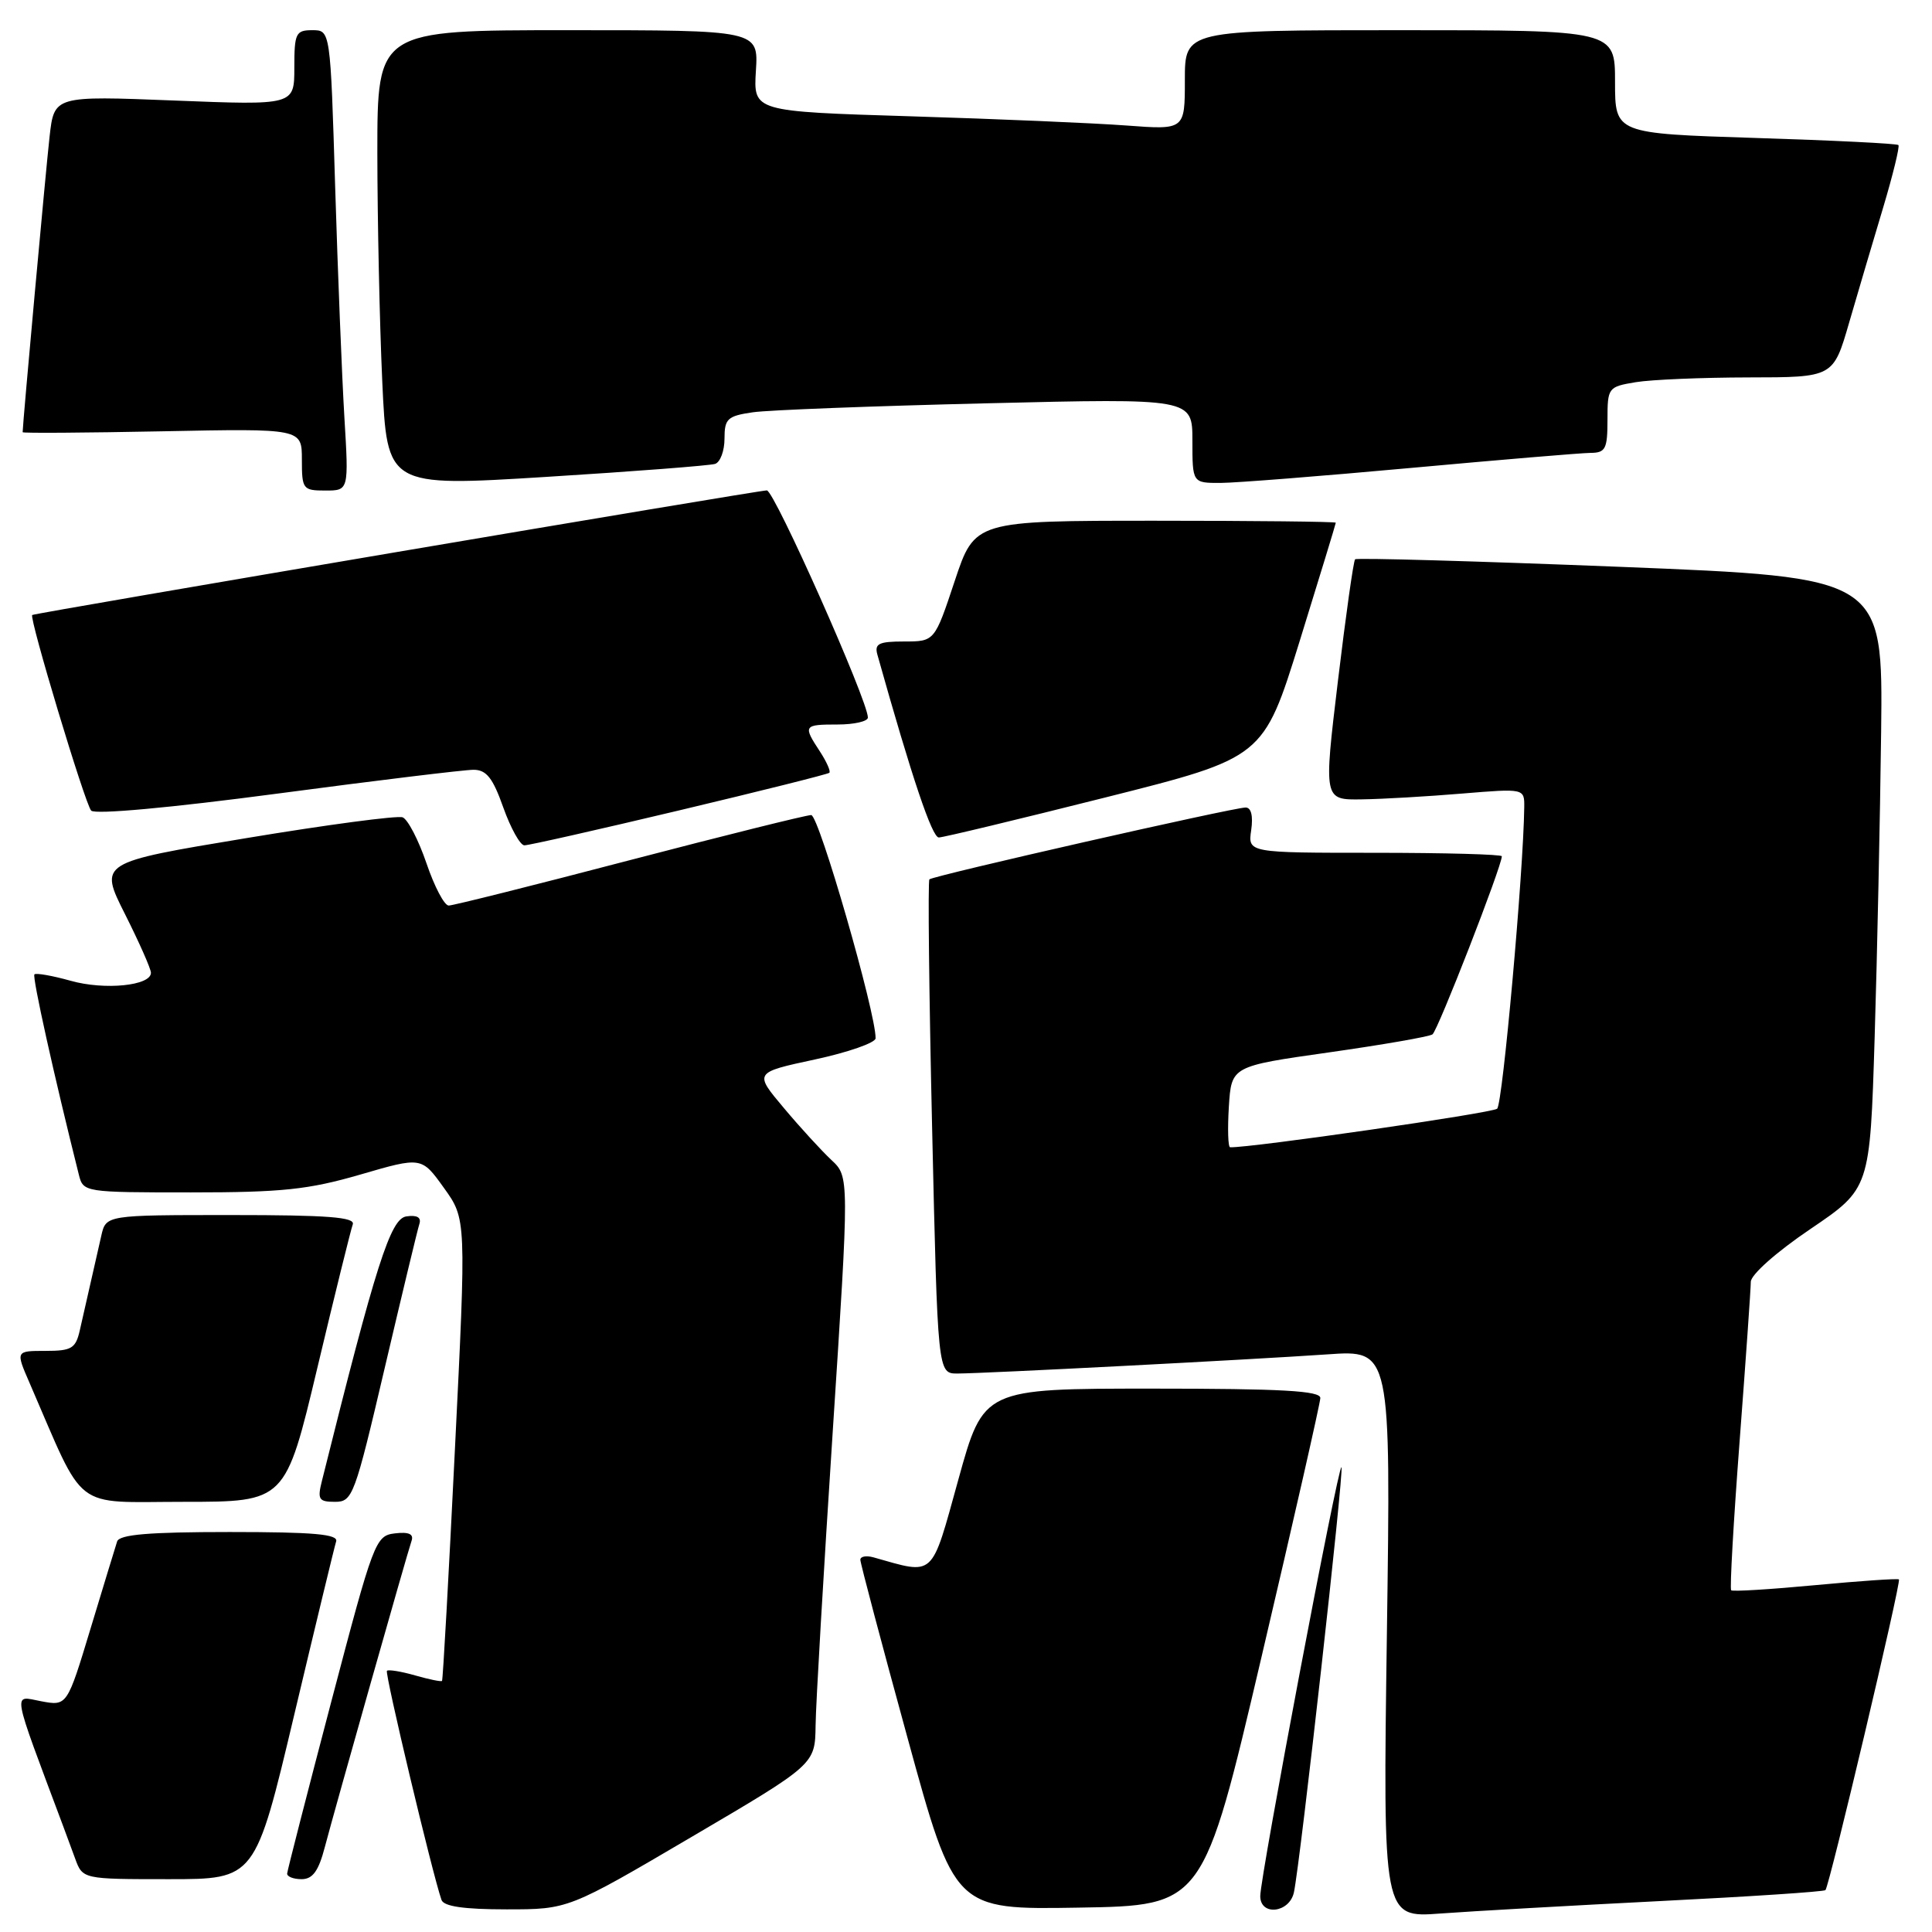 <?xml version="1.0" encoding="UTF-8" standalone="no"?>
<!DOCTYPE svg PUBLIC "-//W3C//DTD SVG 1.1//EN" "http://www.w3.org/Graphics/SVG/1.1/DTD/svg11.dtd" >
<svg xmlns="http://www.w3.org/2000/svg" xmlns:xlink="http://www.w3.org/1999/xlink" version="1.1" viewBox="0 0 256 256">
 <g >
 <path fill="currentColor"
d=" M 220.00 251.90 C 231.82 251.31 241.67 250.66 241.88 250.45 C 242.40 249.93 251.94 209.61 251.62 209.28 C 251.47 209.14 246.49 209.48 240.54 210.04 C 234.60 210.60 229.58 210.91 229.39 210.72 C 229.19 210.53 229.70 201.63 230.51 190.94 C 231.32 180.25 231.99 170.76 231.99 169.85 C 232.00 168.90 235.39 165.89 239.89 162.85 C 247.78 157.50 247.78 157.50 248.40 137.50 C 248.74 126.50 249.12 108.28 249.26 97.00 C 249.50 76.50 249.50 76.50 214.72 75.11 C 195.60 74.35 179.77 73.90 179.56 74.11 C 179.34 74.32 178.32 81.59 177.28 90.25 C 175.39 106.00 175.39 106.00 180.44 105.92 C 183.23 105.88 189.21 105.53 193.75 105.15 C 202.00 104.47 202.00 104.47 201.97 106.98 C 201.86 115.63 199.11 146.27 198.38 146.91 C 197.72 147.49 165.70 152.11 163.00 152.02 C 162.72 152.01 162.65 149.59 162.83 146.64 C 163.17 141.28 163.17 141.28 176.08 139.45 C 183.18 138.44 189.36 137.37 189.81 137.06 C 190.51 136.58 199.00 114.78 199.00 113.46 C 199.00 113.21 191.43 113.00 182.17 113.00 C 165.35 113.00 165.35 113.00 165.79 110.00 C 166.06 108.11 165.79 107.00 165.05 107.00 C 163.43 107.00 123.62 116.04 123.15 116.52 C 122.94 116.73 123.10 131.55 123.51 149.45 C 124.25 182.00 124.25 182.00 126.87 182.00 C 130.48 181.99 165.60 180.17 175.90 179.46 C 184.30 178.87 184.30 178.87 183.77 216.49 C 183.24 254.12 183.24 254.12 190.87 253.55 C 195.07 253.24 208.18 252.50 220.00 251.90 Z  M 91.66 243.39 C 108.00 233.79 108.00 233.79 108.07 228.64 C 108.10 225.81 109.13 208.29 110.34 189.71 C 112.54 155.92 112.54 155.92 110.17 153.71 C 108.87 152.49 106.02 149.39 103.86 146.81 C 99.91 142.12 99.91 142.12 107.96 140.39 C 112.38 139.44 116.01 138.17 116.02 137.58 C 116.08 134.27 108.51 108.00 107.49 108.00 C 106.84 108.00 96.00 110.70 83.40 113.99 C 70.81 117.29 60.03 119.99 59.46 119.99 C 58.88 120.00 57.56 117.48 56.51 114.39 C 55.46 111.31 54.04 108.57 53.35 108.30 C 52.66 108.04 43.33 109.28 32.61 111.06 C 13.12 114.29 13.12 114.29 16.56 121.12 C 18.45 124.88 20.00 128.38 20.00 128.90 C 20.00 130.61 13.88 131.23 9.37 129.96 C 6.94 129.28 4.77 128.90 4.56 129.11 C 4.25 129.43 7.16 142.55 10.45 155.66 C 11.03 157.98 11.18 158.00 25.32 158.00 C 37.37 158.00 40.87 157.63 47.73 155.64 C 55.86 153.27 55.86 153.27 58.82 157.40 C 61.79 161.53 61.79 161.53 60.28 192.02 C 59.46 208.78 58.69 222.60 58.57 222.73 C 58.46 222.86 56.85 222.53 55.00 222.00 C 53.15 221.47 51.47 221.20 51.27 221.39 C 50.96 221.70 57.28 248.25 58.50 251.75 C 58.80 252.61 61.47 253.00 67.12 253.00 C 75.31 253.00 75.31 253.00 91.66 243.39 Z  M 167.17 219.50 C 171.43 201.35 174.93 185.94 174.95 185.25 C 174.99 184.29 169.89 184.00 152.66 184.00 C 130.32 184.00 130.32 184.00 126.99 196.04 C 123.33 209.24 123.95 208.67 115.75 206.36 C 114.79 206.09 114.00 206.23 114.00 206.68 C 114.00 207.12 116.81 217.74 120.25 230.27 C 126.49 253.05 126.49 253.05 142.96 252.77 C 159.43 252.50 159.43 252.50 167.17 219.50 Z  M 171.45 250.75 C 172.29 246.87 178.12 194.78 177.75 194.41 C 177.33 194.00 166.98 248.70 166.99 251.25 C 167.00 253.92 170.86 253.48 171.45 250.75 Z  M 38.98 227.25 C 41.82 215.29 44.32 204.94 44.54 204.25 C 44.85 203.29 41.58 203.00 30.44 203.00 C 19.72 203.00 15.83 203.33 15.52 204.25 C 15.30 204.94 13.71 210.13 12.00 215.79 C 8.89 226.07 8.89 226.07 5.43 225.42 C 1.66 224.71 1.43 223.42 8.38 242.00 C 8.69 242.82 9.39 244.74 9.95 246.25 C 10.95 249.00 10.95 249.00 22.39 249.00 C 33.82 249.00 33.82 249.00 38.98 227.25 Z  M 43.04 244.75 C 44.45 239.40 53.92 205.96 54.53 204.18 C 54.85 203.27 54.18 202.96 52.33 203.18 C 49.75 203.49 49.51 204.14 43.89 225.50 C 40.71 237.60 38.08 247.84 38.05 248.25 C 38.02 248.66 38.88 249.00 39.96 249.00 C 41.43 249.00 42.21 247.93 43.04 244.75 Z  M 42.05 181.25 C 44.37 171.49 46.49 162.94 46.74 162.25 C 47.11 161.28 43.48 161.00 30.63 161.00 C 14.04 161.00 14.04 161.00 13.42 163.75 C 13.08 165.26 12.44 168.07 12.00 170.00 C 11.56 171.93 10.92 174.74 10.58 176.25 C 10.03 178.68 9.50 179.00 6.02 179.00 C 2.07 179.00 2.07 179.00 3.92 183.25 C 11.42 200.54 9.42 199.00 24.36 199.00 C 37.82 199.00 37.82 199.00 42.05 181.25 Z  M 50.98 181.25 C 53.27 171.49 55.33 162.91 55.57 162.18 C 55.85 161.31 55.26 160.97 53.84 161.18 C 51.74 161.49 49.82 167.49 42.65 196.25 C 42.04 198.68 42.24 199.00 44.39 199.00 C 46.72 199.00 47.00 198.24 50.98 181.25 Z  M 90.00 107.38 C 100.72 104.83 109.67 102.59 109.89 102.40 C 110.10 102.21 109.53 100.94 108.64 99.57 C 106.38 96.13 106.47 96.00 111.00 96.00 C 113.20 96.00 115.00 95.58 115.00 95.08 C 115.00 92.84 102.61 65.00 101.61 64.98 C 100.53 64.97 4.73 81.21 4.27 81.49 C 3.81 81.77 11.27 106.53 12.08 107.41 C 12.58 107.95 22.57 107.04 36.74 105.16 C 49.84 103.42 61.54 102.00 62.74 102.00 C 64.45 102.00 65.30 103.07 66.69 107.00 C 67.67 109.75 68.93 112.01 69.48 112.01 C 70.04 112.02 79.28 109.93 90.00 107.38 Z  M 146.46 105.67 C 167.41 100.40 167.41 100.40 172.21 84.96 C 174.84 76.46 177.00 69.40 177.00 69.26 C 177.00 69.12 166.24 69.00 153.08 69.00 C 129.16 69.00 129.16 69.00 126.50 77.00 C 123.84 85.00 123.84 85.00 119.80 85.00 C 116.44 85.00 115.85 85.29 116.26 86.75 C 120.85 103.10 123.51 110.99 124.40 110.97 C 125.01 110.96 134.93 108.57 146.46 105.67 Z  M 45.63 55.25 C 45.31 49.89 44.76 36.16 44.41 24.75 C 43.78 4.00 43.78 4.00 41.39 4.00 C 39.19 4.00 39.00 4.40 39.00 8.97 C 39.00 13.95 39.00 13.95 23.09 13.32 C 7.18 12.69 7.18 12.69 6.57 18.10 C 6.09 22.32 3.00 56.22 3.00 57.27 C 3.00 57.41 11.32 57.35 21.50 57.15 C 40.00 56.78 40.00 56.78 40.00 60.89 C 40.00 64.82 40.13 65.00 43.11 65.00 C 46.22 65.00 46.22 65.00 45.63 55.25 Z  M 94.75 61.47 C 95.44 61.25 96.00 59.74 96.00 58.12 C 96.00 55.48 96.39 55.12 99.75 54.63 C 101.81 54.33 115.76 53.80 130.75 53.44 C 158.00 52.78 158.00 52.78 158.00 58.39 C 158.00 64.00 158.00 64.00 161.75 63.99 C 163.81 63.98 175.18 63.08 187.00 62.00 C 198.82 60.92 209.51 60.02 210.75 60.01 C 212.74 60.00 213.00 59.49 213.00 55.63 C 213.00 51.36 213.08 51.25 216.75 50.64 C 218.81 50.30 225.54 50.02 231.71 50.01 C 242.92 50.00 242.92 50.00 245.02 42.75 C 246.18 38.76 248.20 31.92 249.52 27.53 C 250.83 23.15 251.74 19.41 251.55 19.22 C 251.36 19.02 242.83 18.60 232.60 18.28 C 214.00 17.69 214.00 17.69 214.00 10.85 C 214.00 4.00 214.00 4.00 185.50 4.00 C 157.00 4.00 157.00 4.00 157.00 10.60 C 157.00 17.21 157.00 17.21 149.25 16.63 C 144.99 16.31 132.12 15.76 120.66 15.41 C 99.83 14.77 99.83 14.77 100.16 9.39 C 100.50 4.00 100.50 4.00 75.25 4.00 C 50.00 4.00 50.00 4.00 50.00 20.25 C 50.01 29.19 50.30 42.80 50.65 50.50 C 51.29 64.50 51.29 64.50 72.39 63.19 C 84.00 62.47 94.06 61.69 94.75 61.47 Z "/>
</g>
</svg>